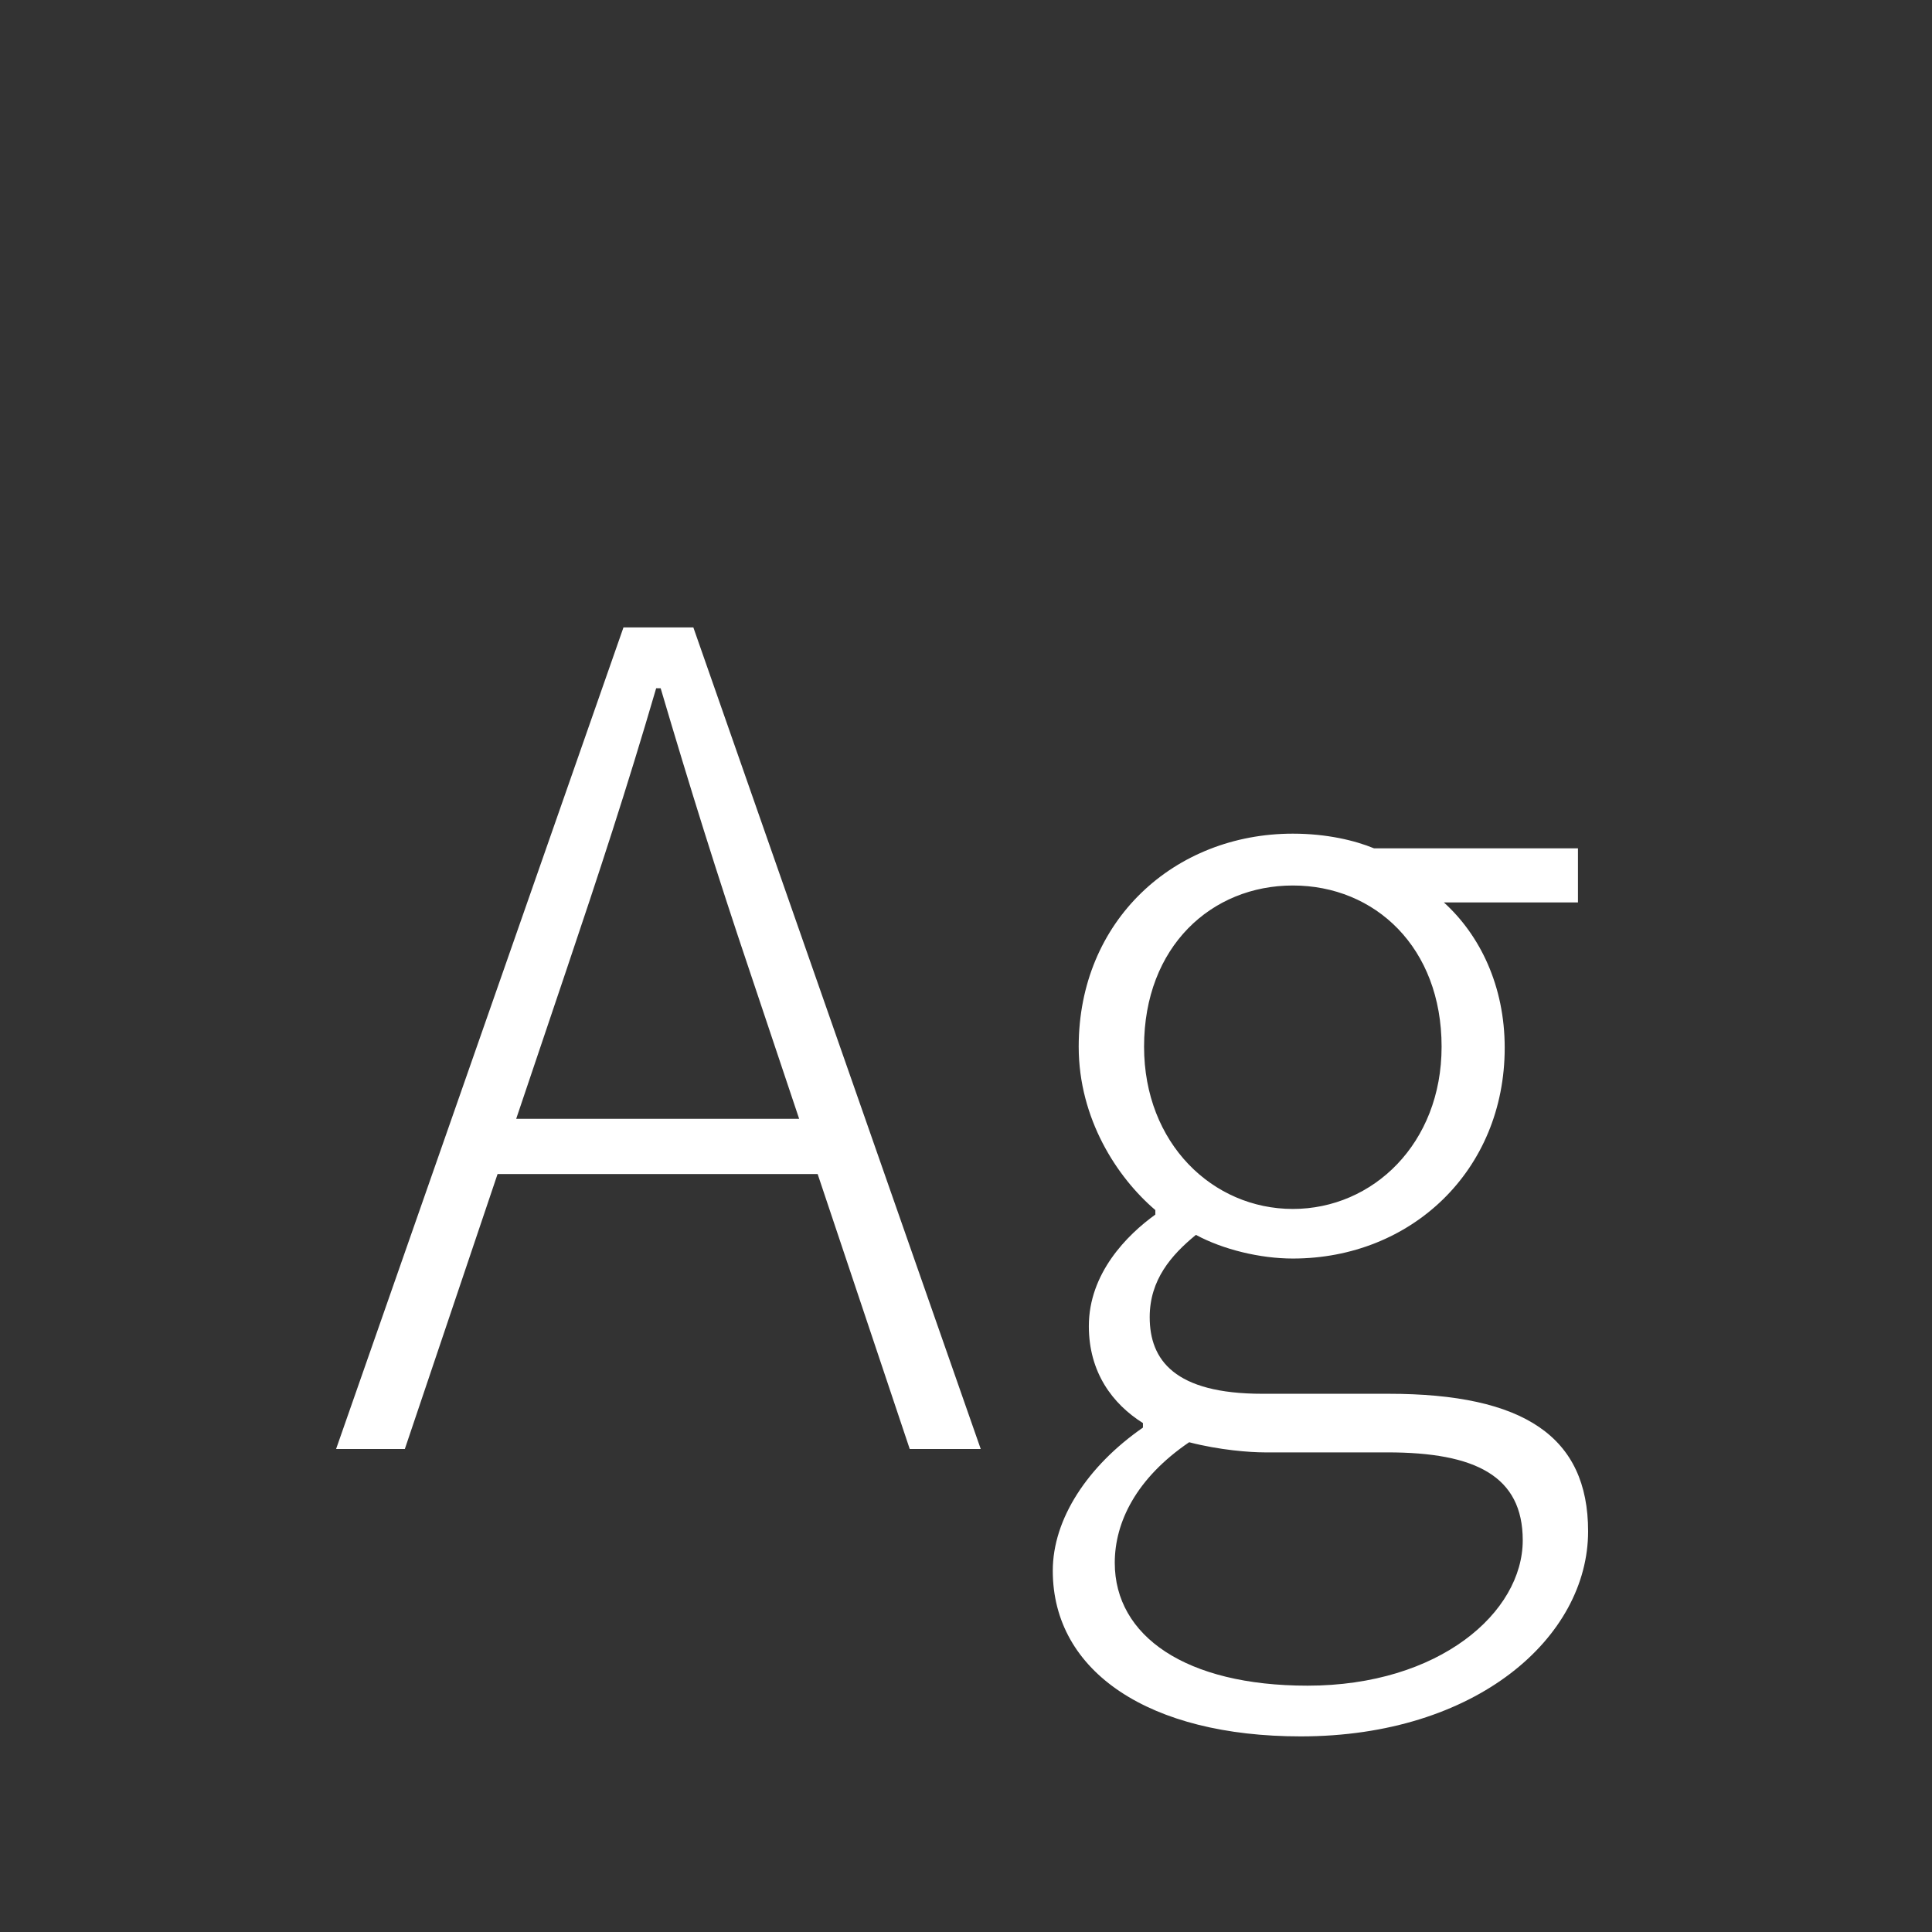 <svg width="24" height="24" viewBox="0 0 24 24" fill="none" xmlns="http://www.w3.org/2000/svg">
<rect x="0" y="0" width="24" height="24" fill="#333333" stroke="none"/>
<path d="M4.175 18H5.029L7.031 12.064C7.437 10.86 7.787 9.796 8.151 8.55H8.207C8.571 9.782 8.907 10.86 9.313 12.064L11.301 18H12.183L8.613 7.794H7.745L4.175 18ZM5.855 14.584H10.461V13.898H5.855V14.584ZM16.158 21.57C18.342 21.57 19.728 20.338 19.728 19.022C19.728 17.846 18.93 17.314 17.25 17.314H15.682C14.59 17.314 14.282 16.894 14.282 16.362C14.282 15.9 14.548 15.592 14.856 15.34C15.192 15.522 15.654 15.634 16.06 15.634C17.53 15.634 18.692 14.542 18.692 13.016C18.692 12.246 18.384 11.616 17.936 11.21H19.602V10.538H17.068C16.83 10.44 16.48 10.356 16.06 10.356C14.59 10.356 13.4 11.434 13.4 13.002C13.4 13.898 13.876 14.626 14.352 15.032V15.088C14.002 15.34 13.526 15.816 13.526 16.474C13.526 17.048 13.82 17.44 14.198 17.678V17.734C13.512 18.21 13.078 18.868 13.078 19.512C13.078 20.772 14.282 21.57 16.158 21.57ZM16.06 15.018C15.066 15.018 14.212 14.206 14.212 13.002C14.212 11.756 15.052 11 16.06 11C17.082 11 17.908 11.77 17.908 13.002C17.908 14.206 17.054 15.018 16.06 15.018ZM16.242 20.94C14.73 20.94 13.848 20.324 13.848 19.414C13.848 18.91 14.114 18.364 14.772 17.916C15.15 18.014 15.528 18.042 15.71 18.042H17.236C18.328 18.042 18.916 18.336 18.916 19.134C18.916 20.03 17.88 20.94 16.242 20.94Z" fill="white"/>
</svg>
